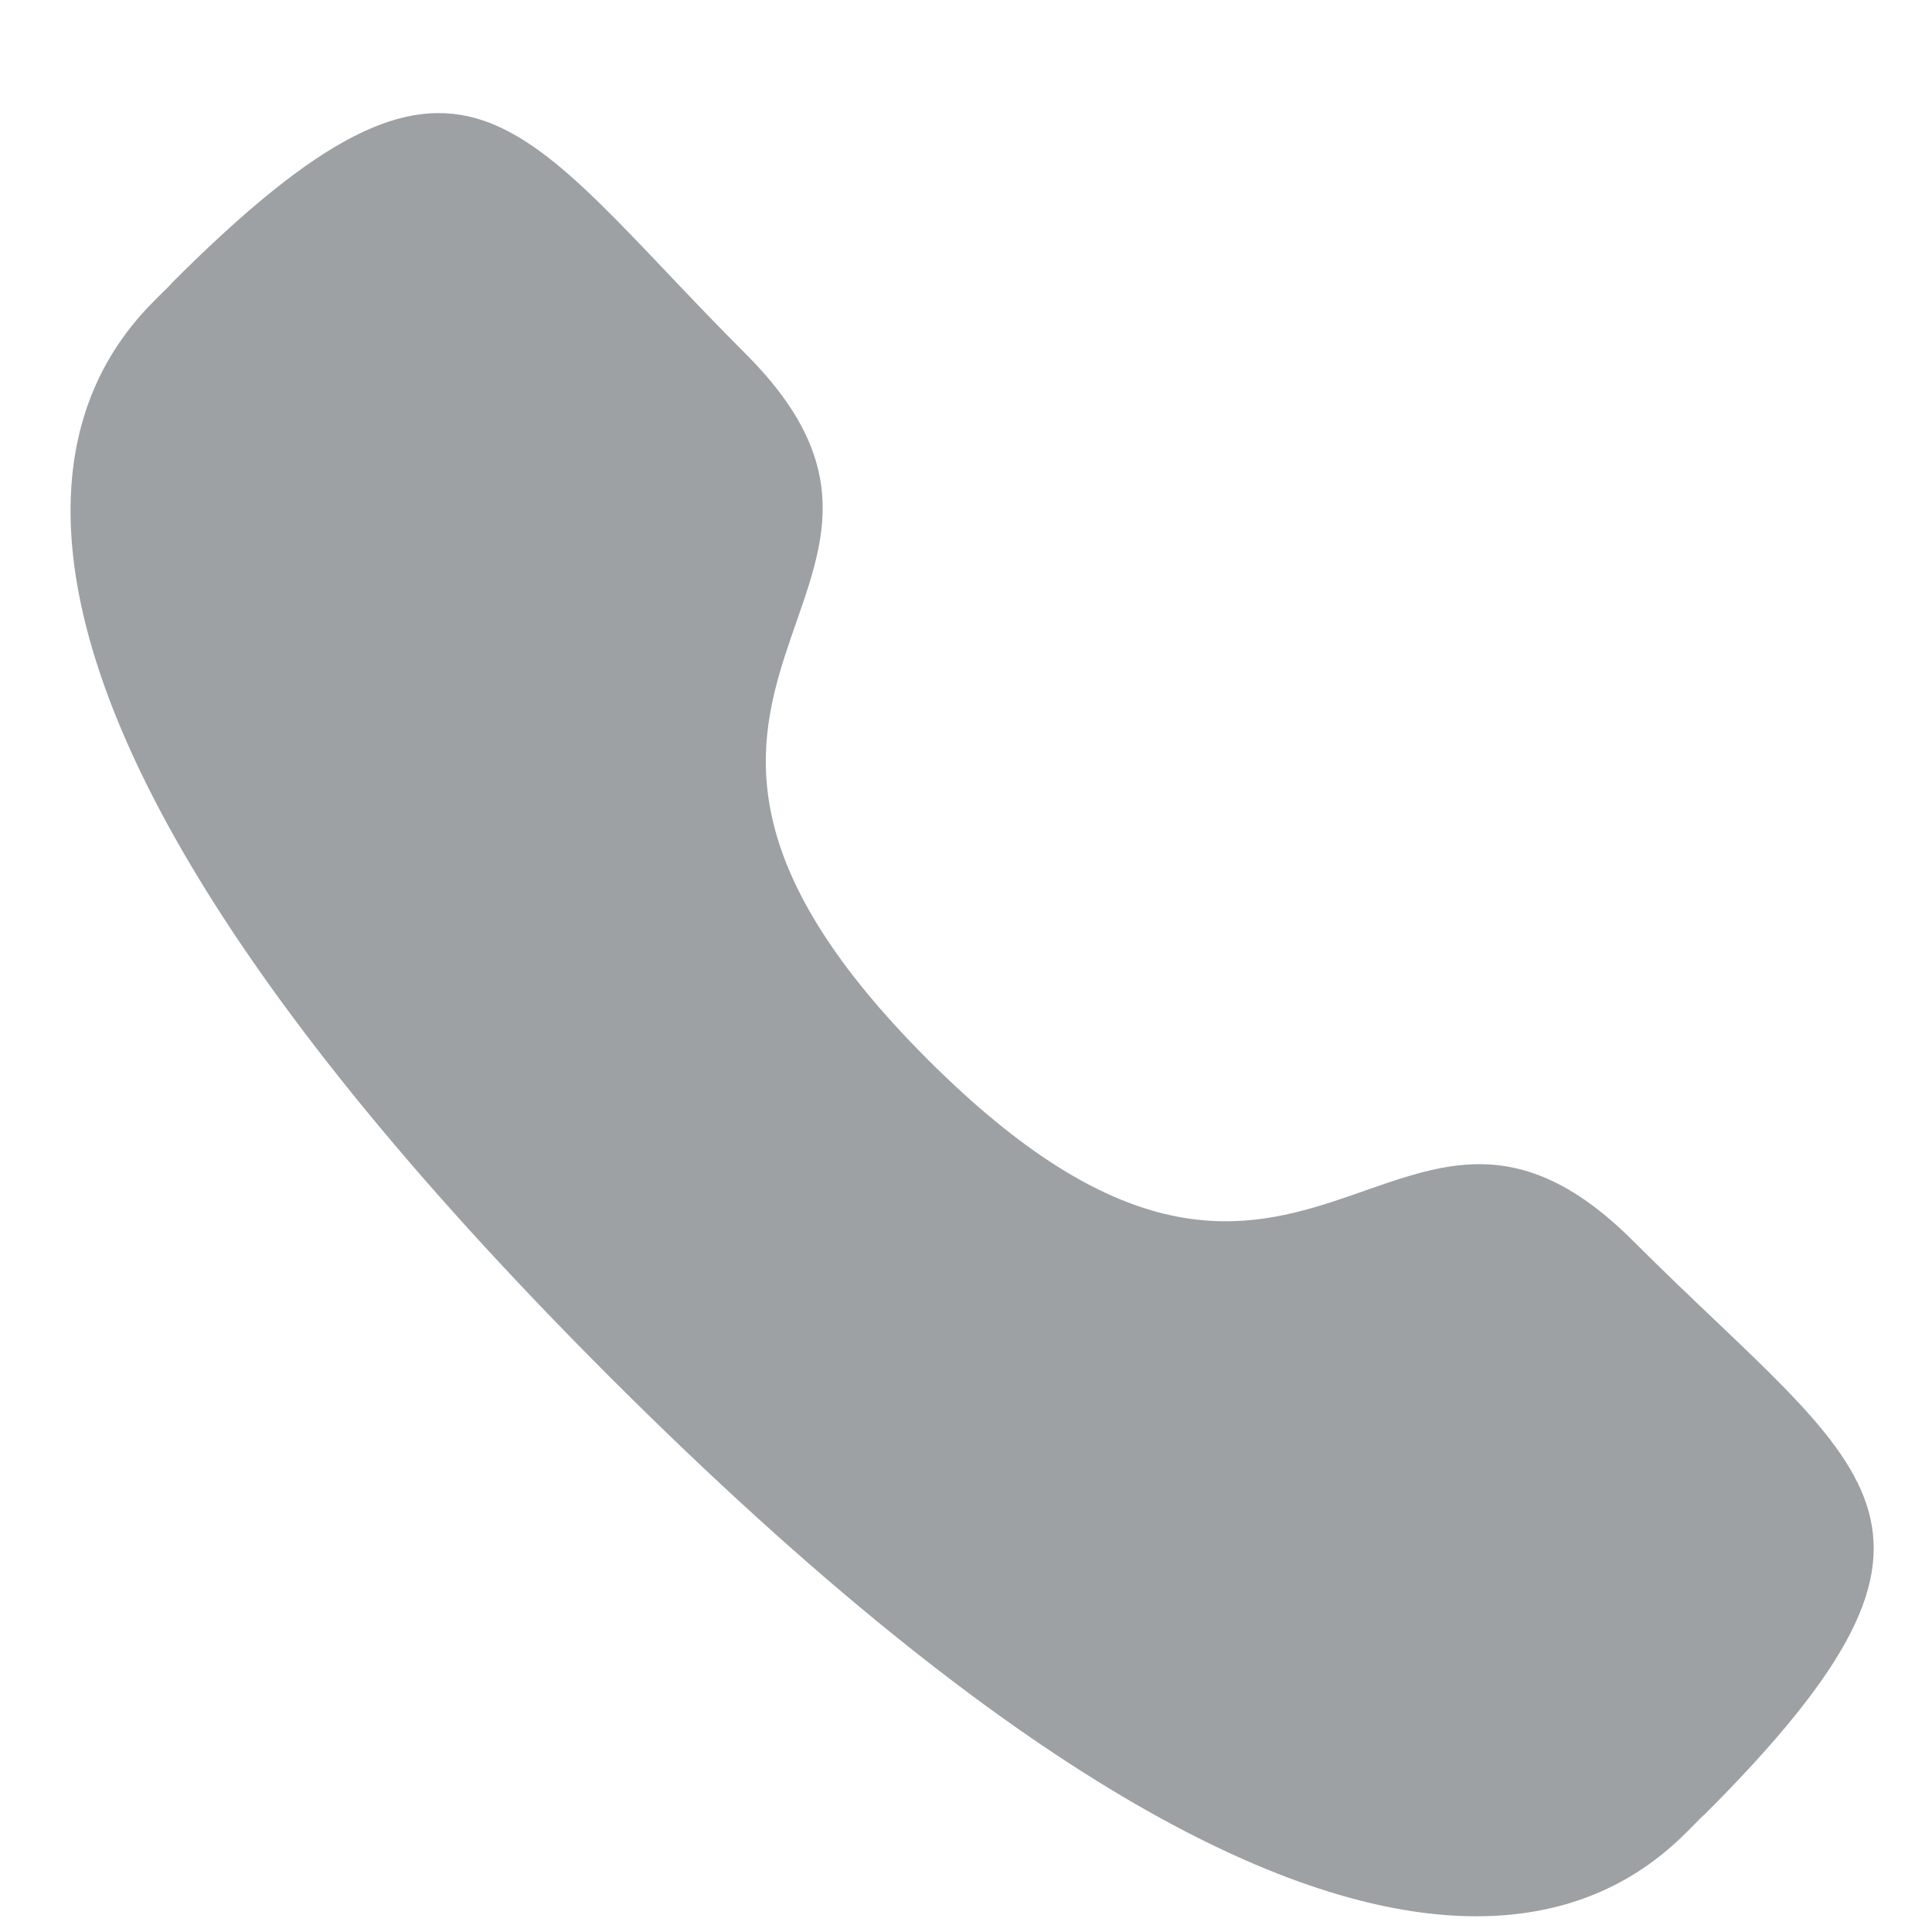 <svg width="15" height="15" viewBox="0 0 15 15" fill="none" xmlns="http://www.w3.org/2000/svg">
<path fill-rule="evenodd" clip-rule="evenodd" d="M7.203 8.226C10.142 11.165 10.809 7.765 12.68 9.635C14.484 11.439 15.521 11.8 13.236 14.086C12.949 14.316 11.13 17.084 4.736 10.692C-1.658 4.3 1.109 2.479 1.339 2.192C3.63 -0.099 3.986 0.944 5.79 2.748C7.661 4.619 4.263 5.287 7.203 8.226Z" fill="#9DA1A4"/>
</svg>
